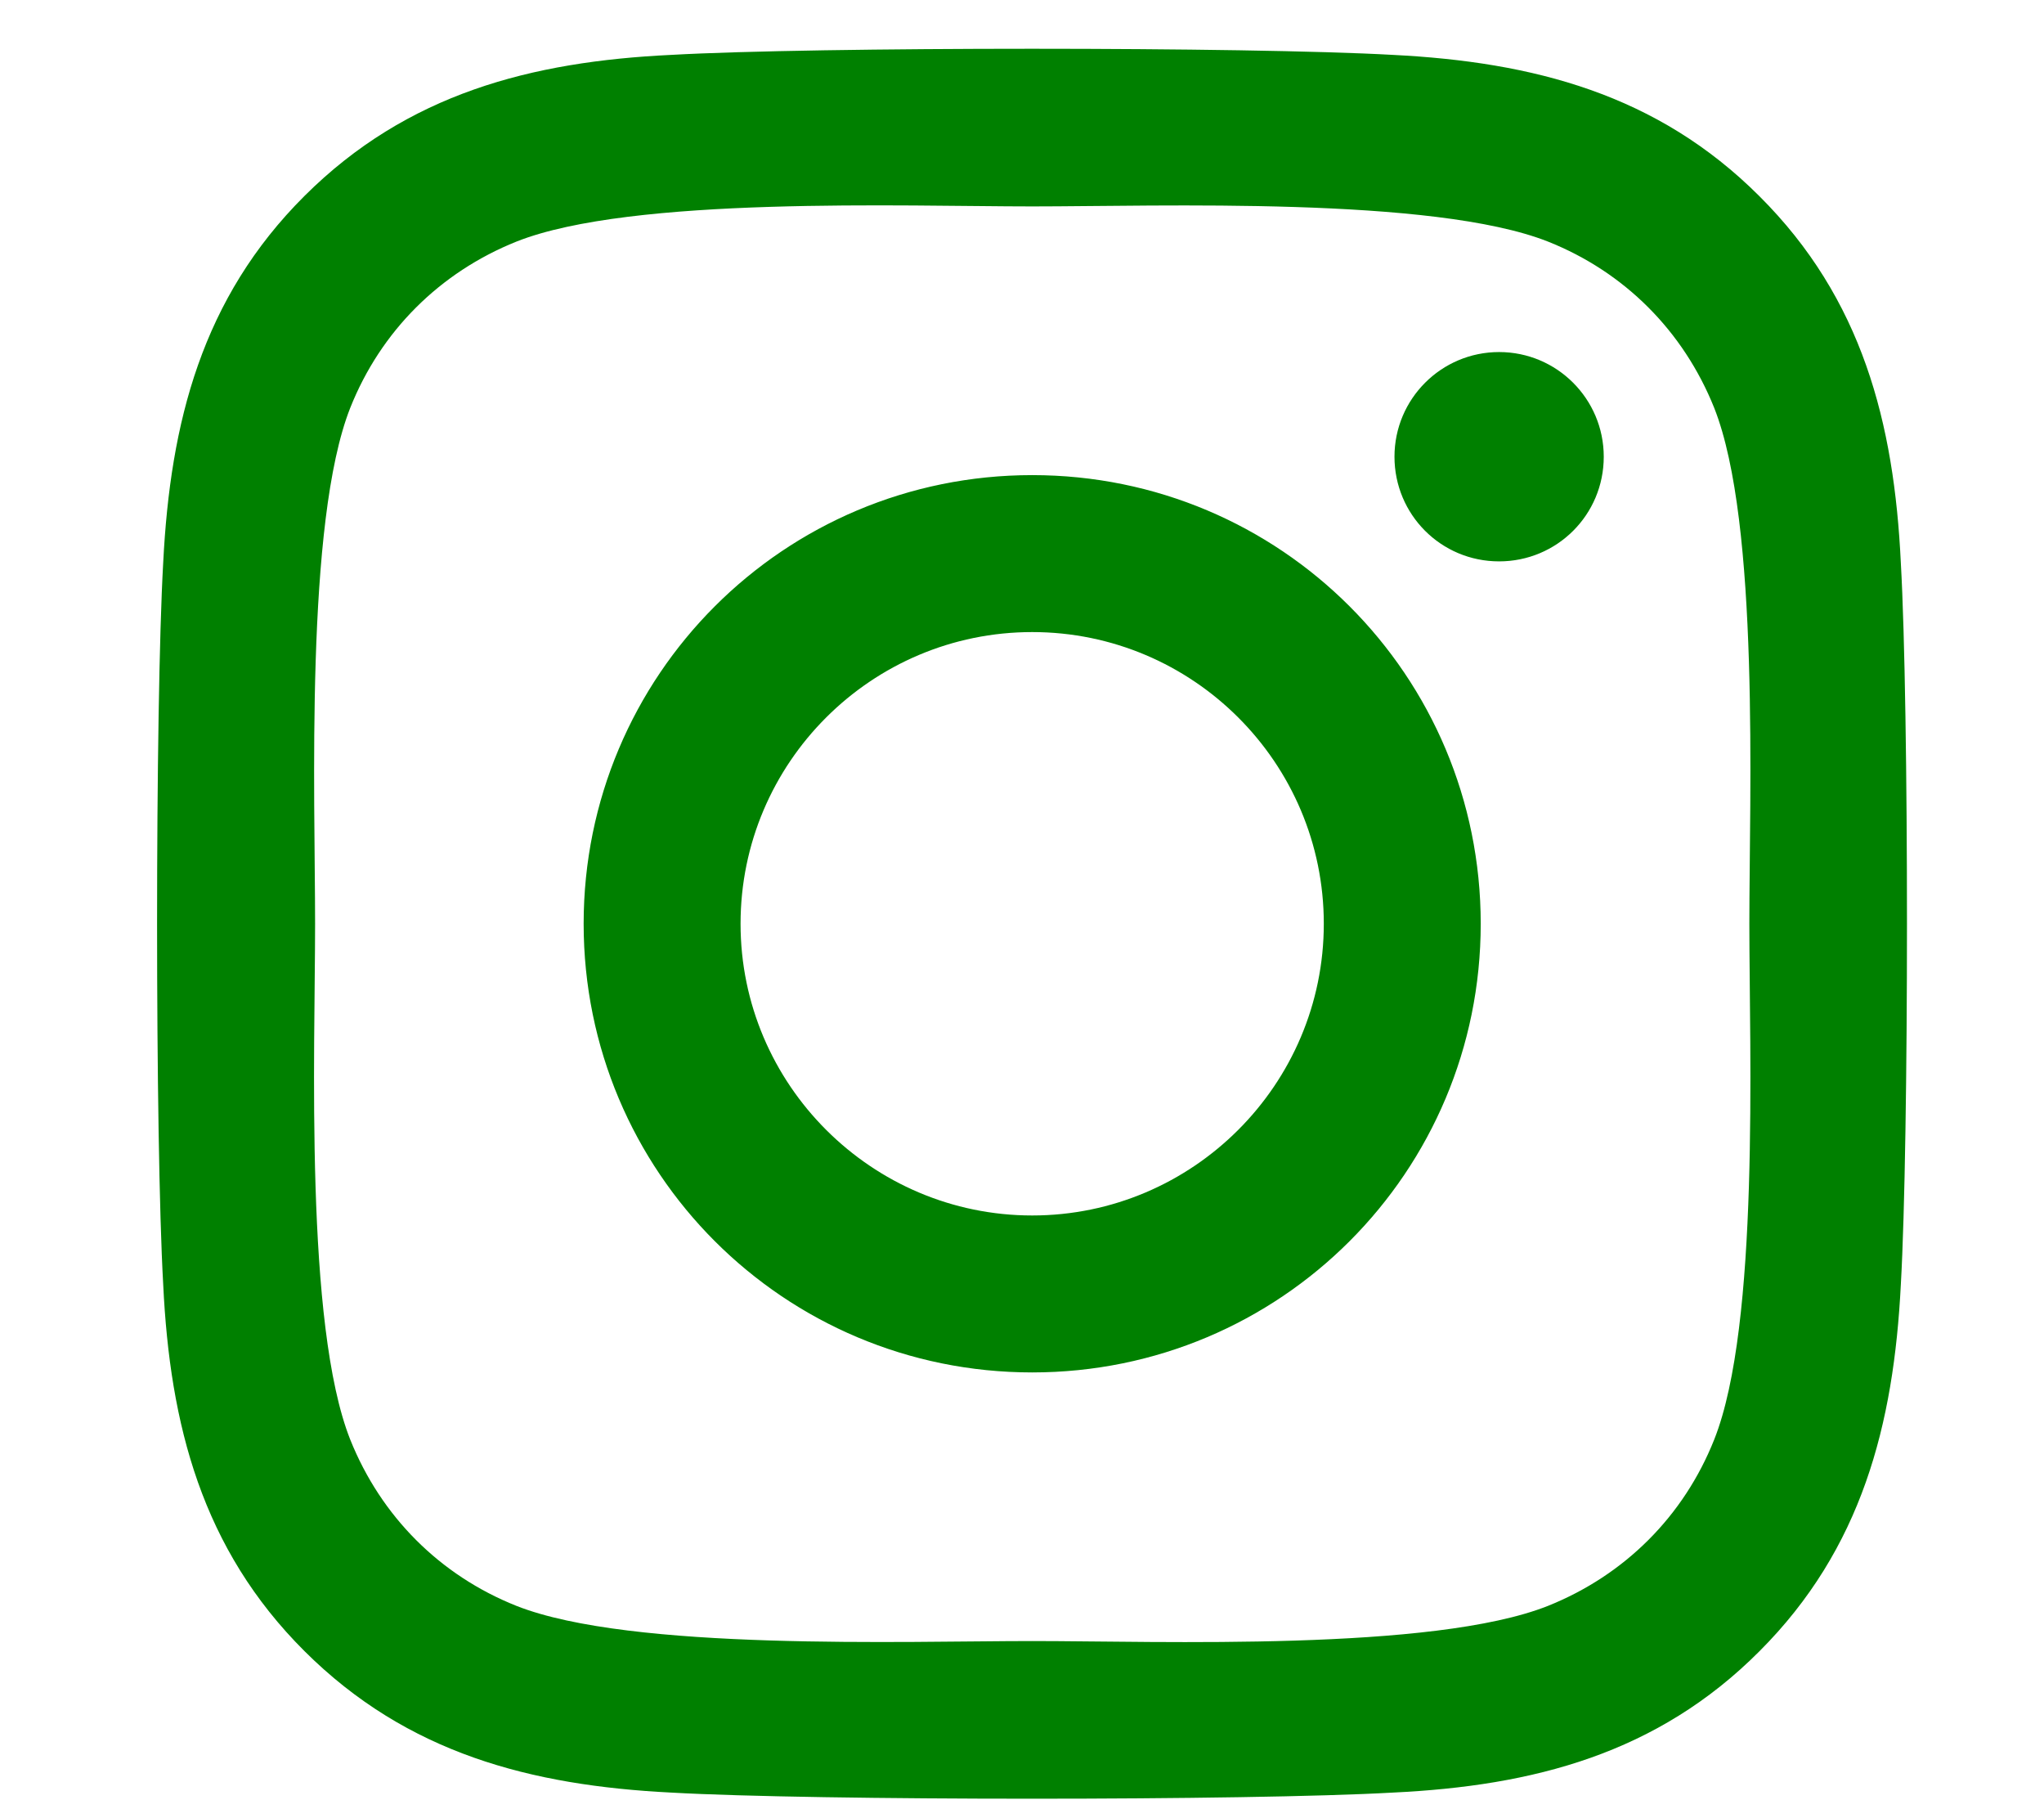 <?xml version="1.0" encoding="UTF-8"?>
<svg width="26px" height="23px" viewBox="0 0 26 23" version="1.1" xmlns="http://www.w3.org/2000/svg" xmlns:xlink="http://www.w3.org/1999/xlink">
    <!-- Generator: Sketch 56.3 (81716) - https://sketch.com -->
    <title>instagram</title>
    <desc>Created with Sketch.</desc>
    <g id="instagram" stroke="none" stroke-width="1" fill="none" fill-rule="evenodd">
        <path d="M13.13,6.042 C16.288,6.042 18.835,8.589 18.835,11.747 C18.835,14.905 16.288,17.453 13.13,17.453 C9.972,17.453 7.424,14.905 7.424,11.747 C7.424,8.589 9.972,6.042 13.13,6.042 Z M13.13,15.457 C15.171,15.457 16.839,13.793 16.839,11.747 C16.839,9.701 15.176,8.038 13.13,8.038 C11.084,8.038 9.42,9.701 9.42,11.747 C9.42,13.793 11.089,15.457 13.13,15.457 Z M20.4,5.808 C20.4,6.548 19.804,7.139 19.069,7.139 C18.329,7.139 17.738,6.543 17.738,5.808 C17.738,5.073 18.334,4.477 19.069,4.477 C19.804,4.477 20.4,5.073 20.4,5.808 Z M24.179,7.159 C24.283,8.996 24.283,14.498 24.179,16.335 C24.089,18.118 23.682,19.697 22.381,20.998 C21.08,22.304 19.501,22.711 17.718,22.796 C15.881,22.9 10.374,22.9 8.537,22.796 C6.754,22.706 5.18,22.299 3.874,20.998 C2.568,19.697 2.161,18.118 2.076,16.335 C1.972,14.498 1.972,8.991 2.076,7.154 C2.166,5.371 2.568,3.792 3.874,2.491 C5.18,1.19 6.759,0.783 8.537,0.698 C10.374,0.594 15.881,0.594 17.718,0.698 C19.501,0.788 21.08,1.195 22.381,2.496 C23.687,3.797 24.094,5.376 24.179,7.159 Z M21.805,18.307 C22.386,16.847 22.252,13.366 22.252,11.747 C22.252,10.128 22.386,6.652 21.805,5.187 C21.413,4.209 20.663,3.459 19.69,3.072 C18.23,2.496 14.749,2.625 13.13,2.625 C11.511,2.625 8.035,2.491 6.57,3.072 C5.592,3.464 4.842,4.214 4.455,5.187 C3.879,6.647 4.008,10.128 4.008,11.747 C4.008,13.366 3.874,16.842 4.455,18.307 C4.847,19.285 5.597,20.035 6.57,20.422 C8.03,20.998 11.511,20.869 13.13,20.869 C14.749,20.869 18.225,21.003 19.69,20.422 C20.668,20.03 21.418,19.28 21.805,18.307 Z" id="" fill="#008000"></path>
    </g>
</svg>